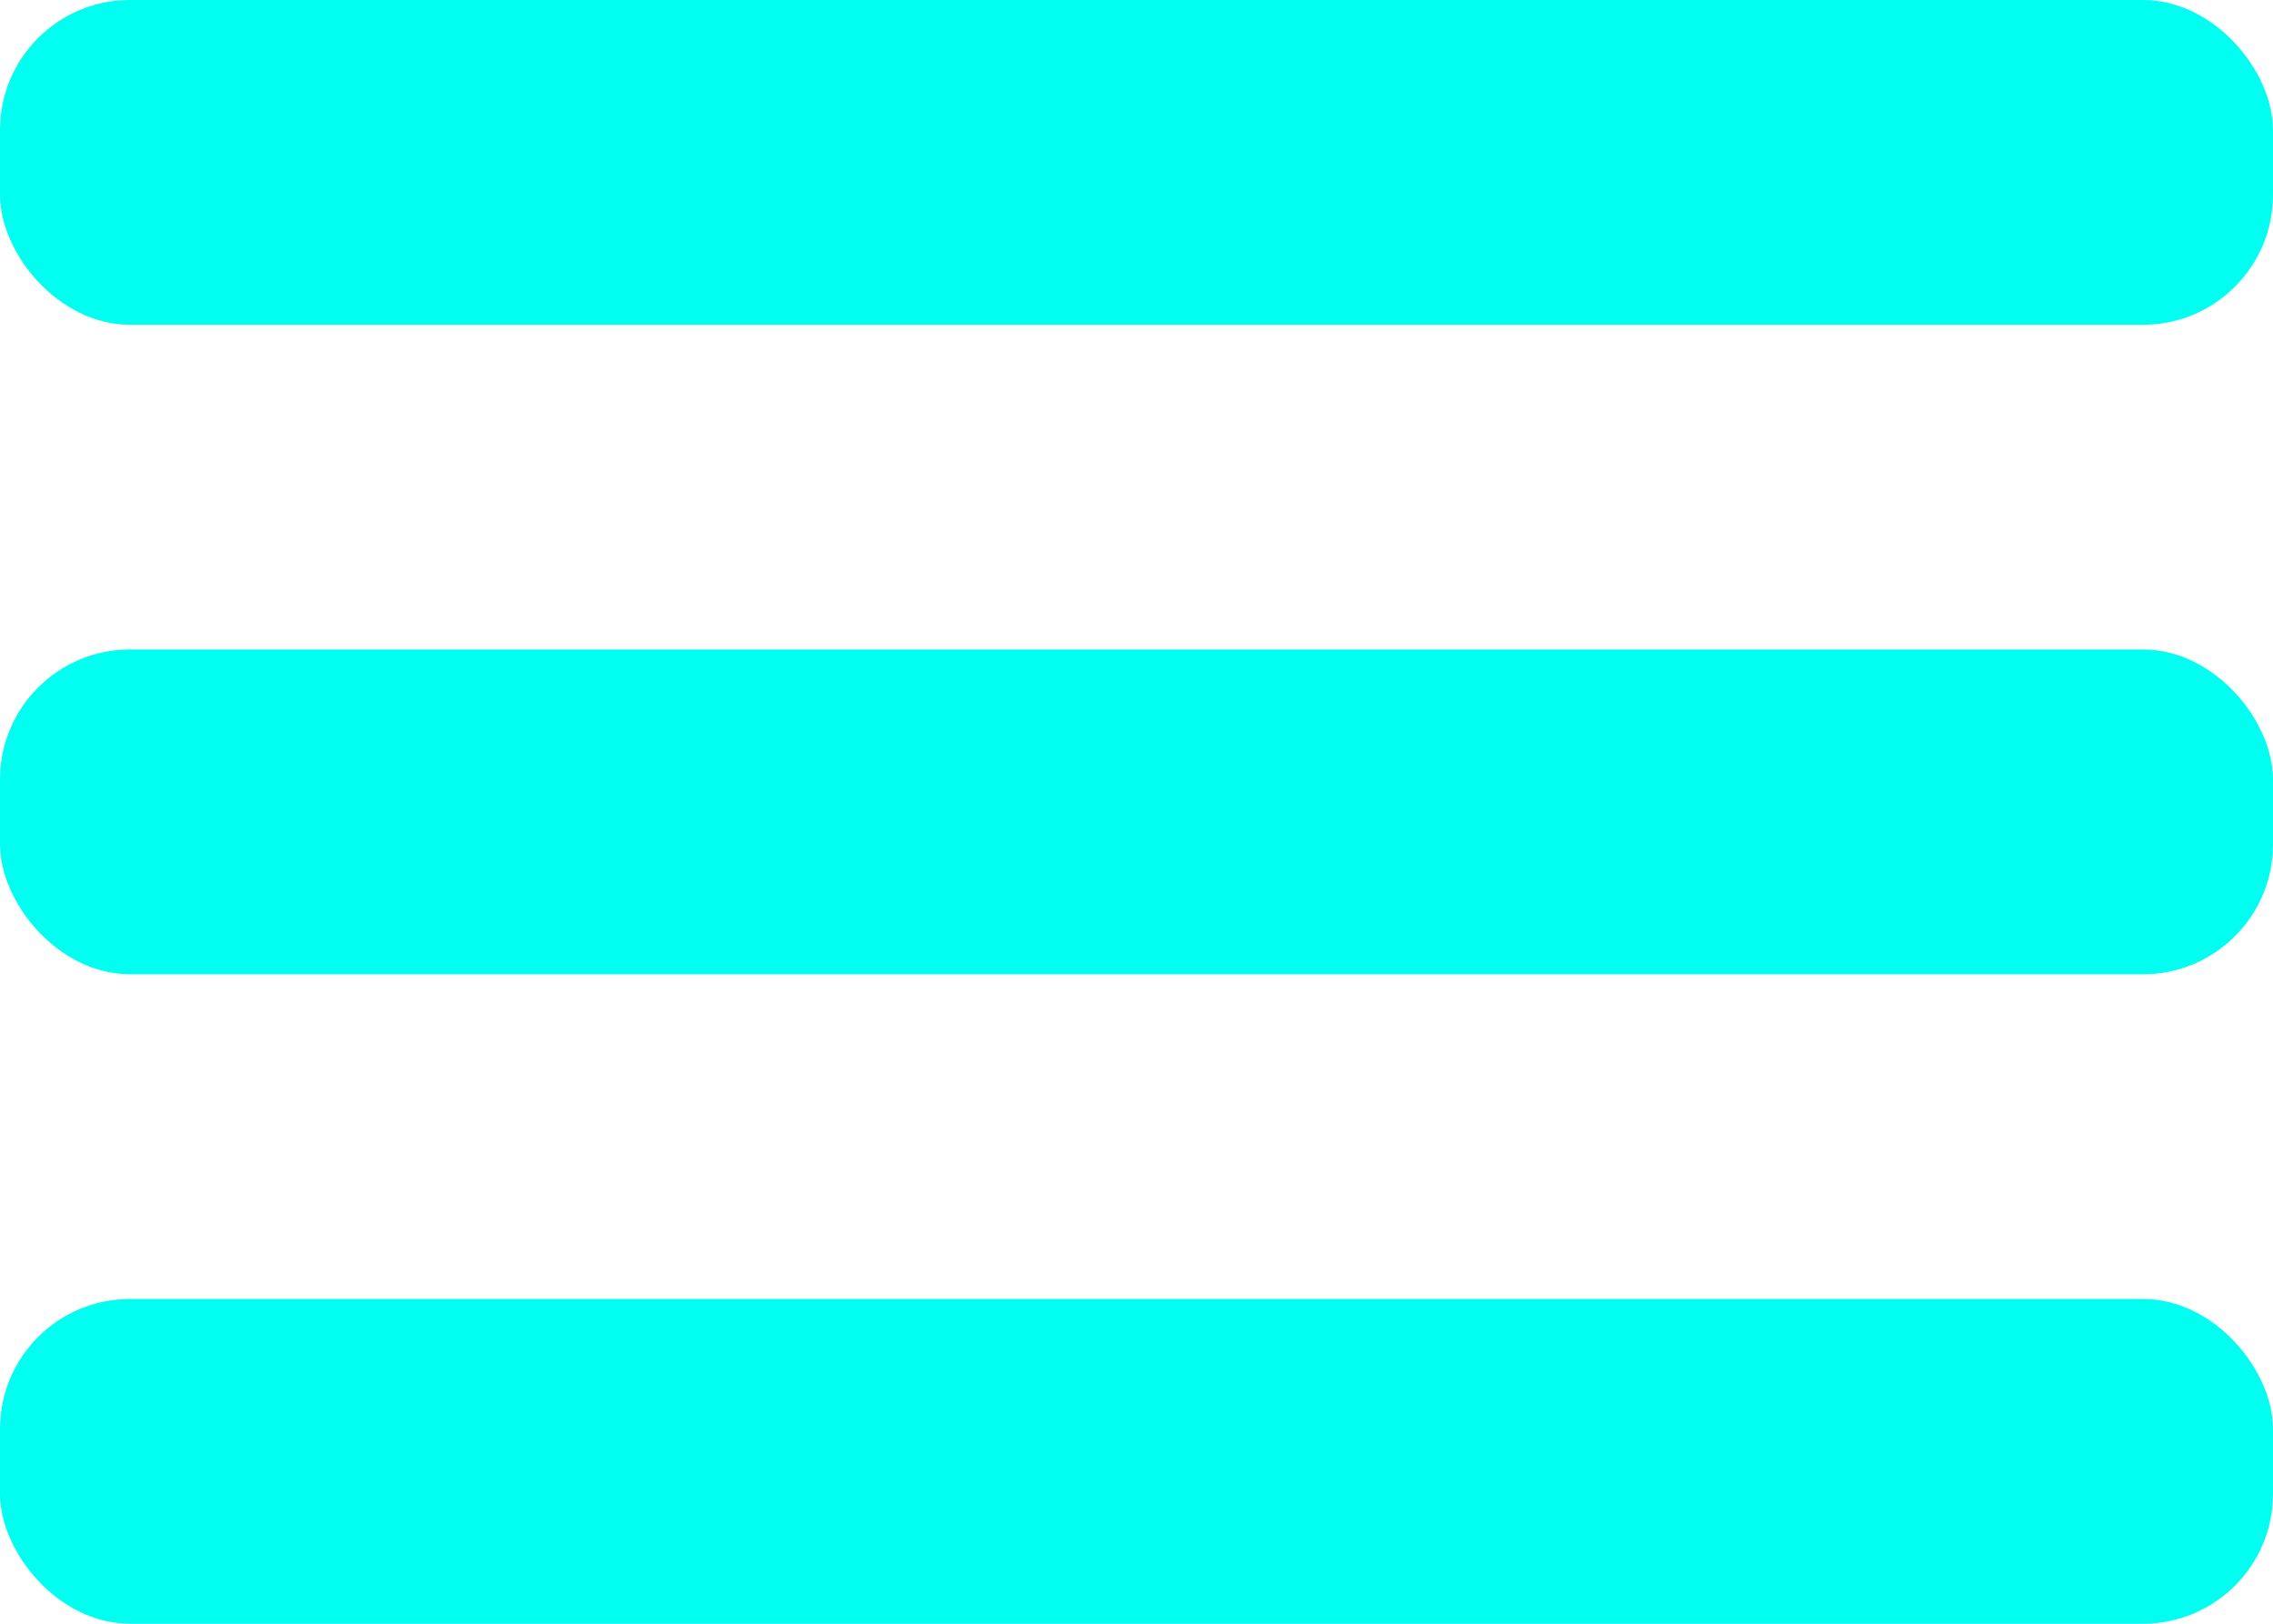 <svg width="35" height="25" viewBox="0 0 35 25" fill="none" xmlns="http://www.w3.org/2000/svg">
<rect width="35" height="5" rx="2" fill="#00FFF0"/>
<rect y="10" width="35" height="5" rx="2" fill="#00FFF0"/>
<rect y="20" width="35" height="5" rx="2" fill="#00FFF0"/>
</svg>
